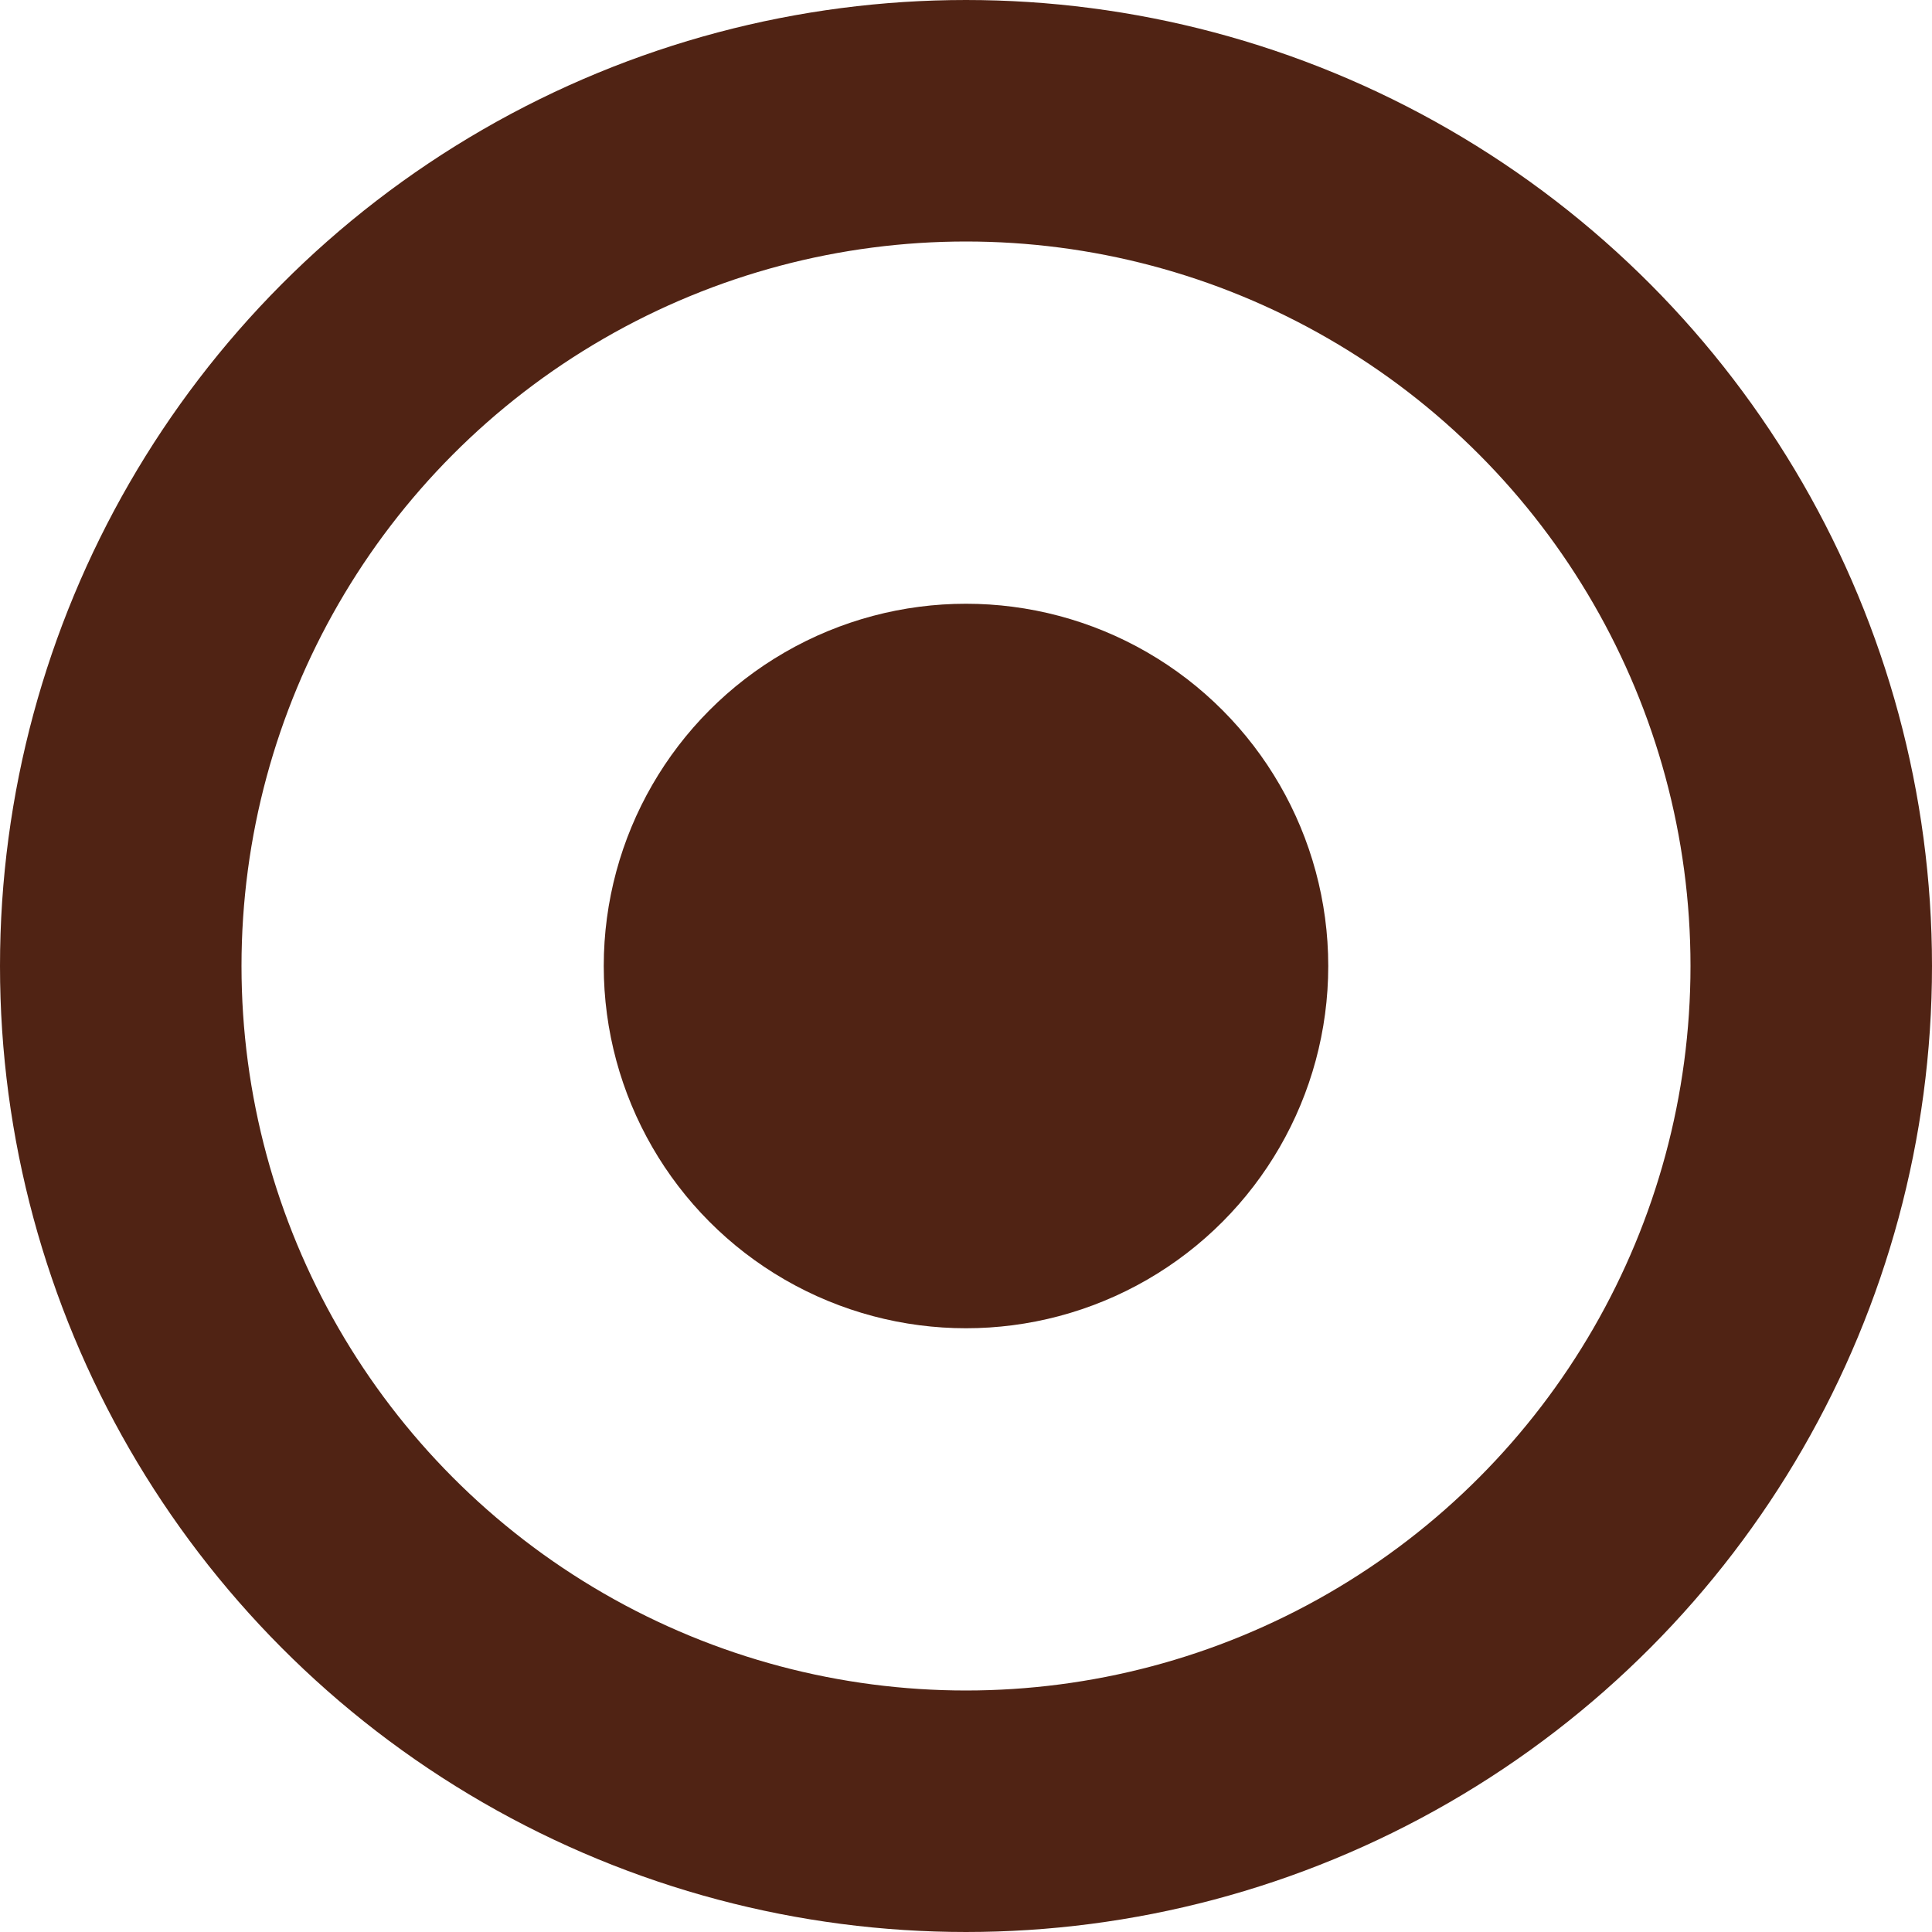 <svg width="16" height="16" viewBox="0 0 16 16" fill="none" xmlns="http://www.w3.org/2000/svg">
<circle cx="8" cy="8" r="7" stroke="#502314" stroke-width="2"/>
<circle cx="8" cy="8" r="3" fill="#502314"/>
</svg>
